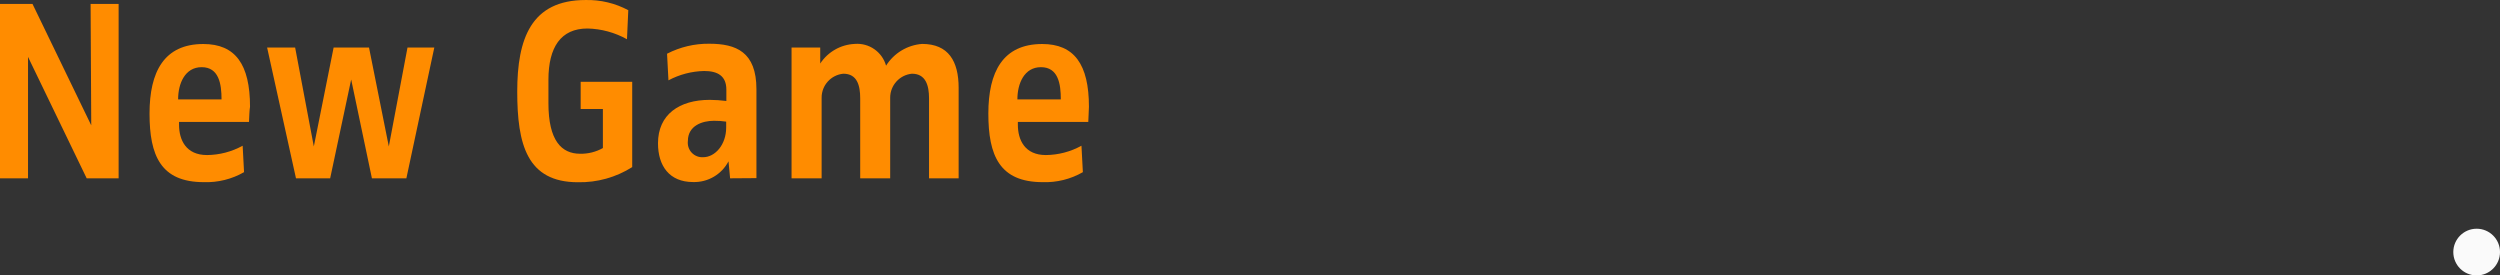 <svg version="1.1" xmlns="http://www.w3.org/2000/svg" xmlns:xlink="http://www.w3.org/1999/xlink" width="267.67" height="29.489" viewBox="0,0,267.67,29.489"><rect x="0" y="0" width="267.67" height="29.489" fill="#333333" stroke="none"/><g transform="translate(-231.83,-199.678)"><g data-paper-data="{&quot;isPaintingLayer&quot;:true}" fill="none" fill-rule="nonzero" stroke="none" stroke-width="none" stroke-linecap="butt" stroke-linejoin="miter" stroke-miterlimit="10" stroke-dasharray="" stroke-dashoffset="0" font-family="none" font-weight="none" font-size="none" text-anchor="none" style="mix-blend-mode: normal"><path d="M241.11,218.77l-6.28,-13v0v13h-3v-18.67h3.48l6.29,13v0l-0.07,-13h3v18.67z" fill="#ff8c00" stroke-width="1"/><path d="M258.49,212.73h-7.49v0.3c0,1.63 0.74,3.25 3,3.25c1.333,-0.013 2.642,-0.356 3.81,-1l0.15,2.83c-1.309,0.752 -2.802,1.122 -4.31,1.07c-4.62,0 -5.81,-2.86 -5.81,-7.34c0,-4.48 1.56,-7.45 5.76,-7.45c3.42,0 5,2.16 5,6.72c-0.06,0.27 -0.09,1.2 -0.11,1.62zM253.42,206.87c-1.78,0 -2.52,1.74 -2.52,3.45h4.65c0,-1.65 -0.28,-3.45 -2.13,-3.45z" fill="#ff8c00" stroke-width="1"/><path d="M275.34,218.77h-3.69l-2.22,-10.58v0l-2.25,10.58h-3.66l-3.09,-14h3l2,10.59v0l2.12,-10.59h3.79l2.12,10.59v0l2,-10.59h2.87z" fill="#ff8c00" stroke-width="1"/><path d="M293.71,219.19c-5.46,0 -6.5,-4.06 -6.5,-9.71c0,-5.65 1.48,-9.8 7.32,-9.8c1.592,-0.035 3.165,0.341 4.57,1.09l-0.14,3.11c-1.296,-0.722 -2.747,-1.116 -4.23,-1.15c-2.85,0 -4.18,2 -4.18,5.49v2.52c0,4 1.41,5.4 3.39,5.4c0.853,0.019 1.696,-0.192 2.44,-0.61v-4.18h-2.38v-2.91h5.52v9.13c-1.736,1.098 -3.756,1.662 -5.81,1.62z" fill="#ff8c00" stroke-width="1"/><path d="M310,218.77l-0.17,-1.82v0c-0.734,1.404 -2.206,2.266 -3.79,2.22c-2.55,0 -3.76,-1.74 -3.76,-4.15c0,-3.08 2.28,-4.65 5.54,-4.65c0.595,0.004 1.19,0.044 1.78,0.12v-1.21c0,-1.48 -0.94,-2 -2.37,-2c-1.338,0.026 -2.65,0.369 -3.83,1l-0.15,-2.85c1.397,-0.721 2.949,-1.088 4.52,-1.07c2.87,0 5.05,0.87 5.05,4.87v9.52zM309.58,212.7c-0.434,-0.065 -0.872,-0.095 -1.31,-0.09c-1.23,0 -2.79,0.51 -2.79,2.16c-0.057,0.457 0.092,0.916 0.407,1.252c0.315,0.336 0.763,0.515 1.223,0.488c1.29,0 2.47,-1.35 2.47,-3.17z" fill="#ff8c00" stroke-width="1"/><path d="M331.3,218.77v-8.56c0,-1.38 -0.35,-2.64 -1.83,-2.64c-1.326,0.129 -2.336,1.247 -2.33,2.58v8.62h-3.21v-8.56c0,-1.38 -0.32,-2.64 -1.81,-2.64c-1.325,0.129 -2.331,1.249 -2.32,2.58v8.62h-3.22v-14h3.07v1.71v0c0.822,-1.251 2.195,-2.032 3.69,-2.1c1.534,-0.129 2.943,0.848 3.36,2.33c0.844,-1.346 2.276,-2.21 3.86,-2.33c2.82,0 3.91,1.85 3.91,4.71v9.68z" fill="#ff8c00" stroke-width="1"/><path d="M348.35,212.73h-7.54v0.3c0,1.63 0.74,3.25 3,3.25c1.333,-0.013 2.642,-0.356 3.81,-1l0.15,2.83c-1.305,0.751 -2.795,1.122 -4.3,1.07c-4.63,0 -5.82,-2.86 -5.82,-7.34c0,-4.48 1.56,-7.45 5.77,-7.45c3.41,0 5,2.16 5,6.72c-0.02,0.27 -0.04,1.2 -0.07,1.62zM343.28,206.87c-1.78,0 -2.52,1.74 -2.52,3.45h4.65c0,-1.65 -0.27,-3.45 -2.13,-3.45z" fill="#ff8c00" stroke-width="1"/><path d="M494.5,226.667c0,-1.381 1.119,-2.5 2.5,-2.5c1.381,0 2.5,1.119 2.5,2.5c0,1.381 -1.119,2.5 -2.5,2.5c-1.381,0 -2.5,-1.119 -2.5,-2.5z" fill="#fafafa" stroke-width="0.5"/></g></g></svg>